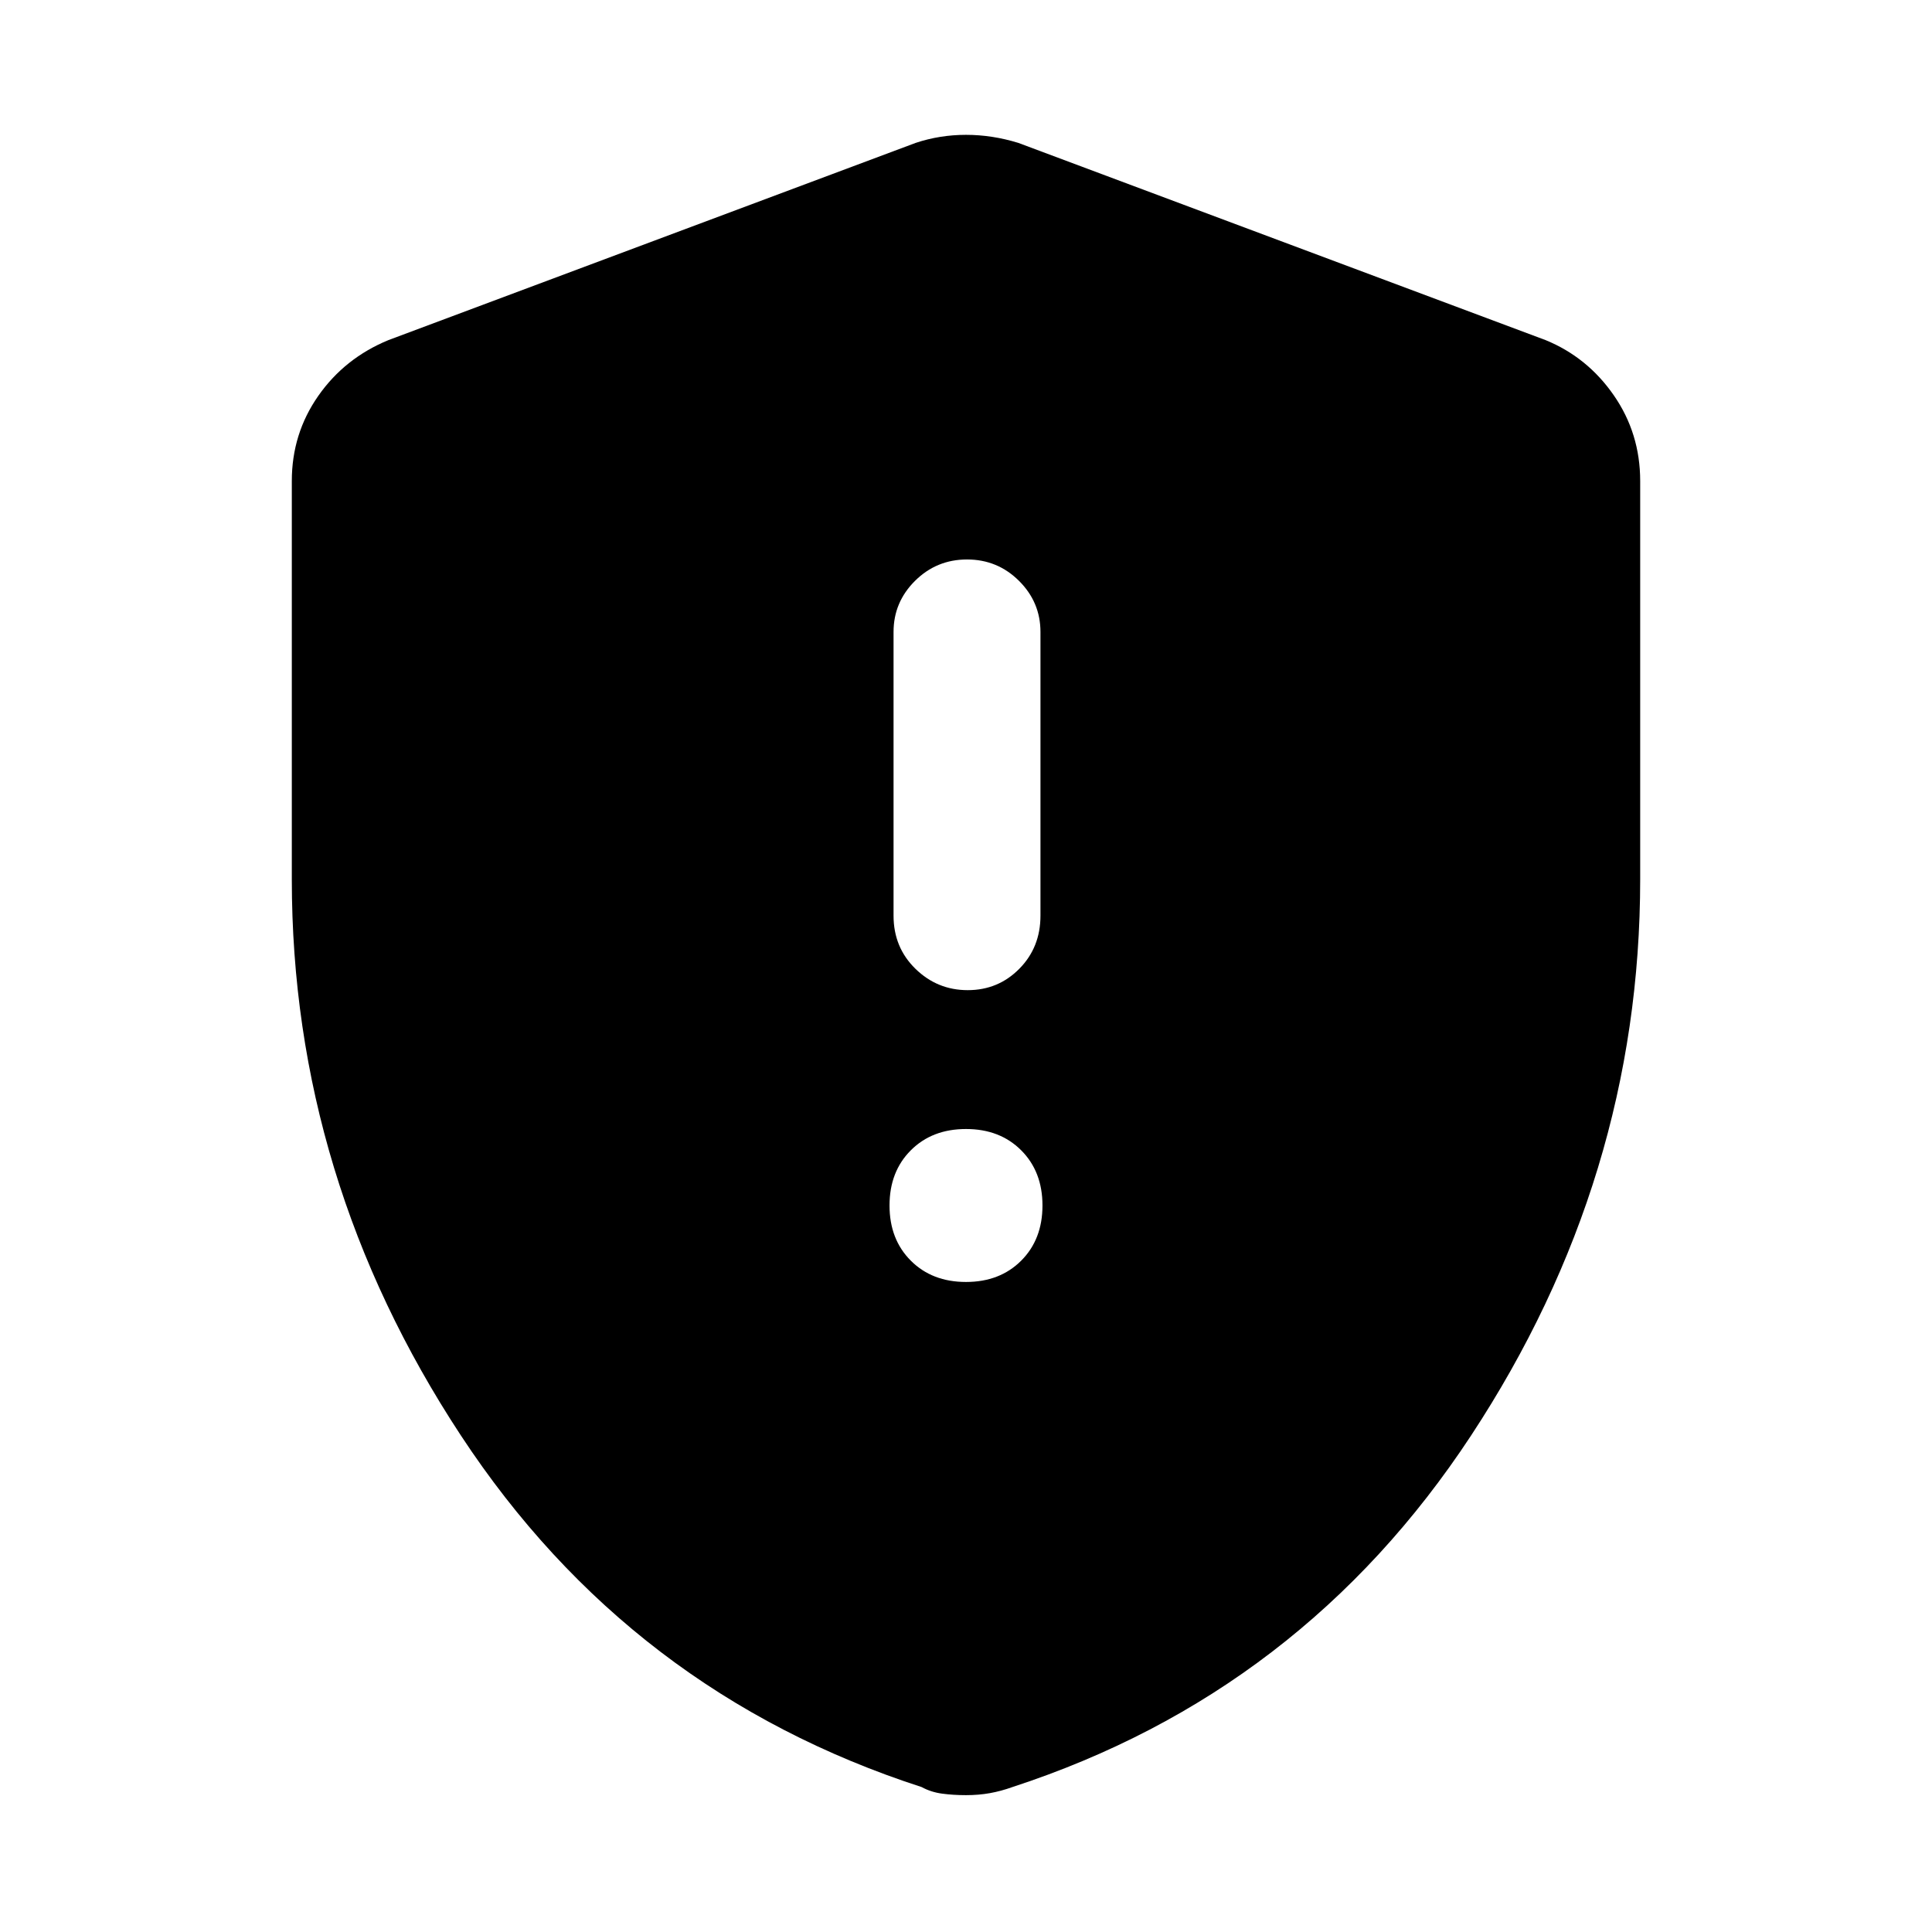 <svg xmlns="http://www.w3.org/2000/svg" height="48" viewBox="0 -960 960 960" width="48"><path d="M480-323q16.85 0 27.42-10.58Q518-344.15 518-361t-10.58-27.42Q496.85-399 480-399t-27.42 10.58Q442-377.85 442-361t10.58 27.42Q463.15-323 480-323Zm.86-145q15.14 0 25.64-10.63Q517-489.25 517-505v-141q0-14.78-10.68-25.39Q495.65-682 480.51-682q-15.14 0-25.83 10.61Q444-660.78 444-646v141q0 15.75 10.86 26.37 10.86 10.63 26 10.63ZM480-68q-6.32 0-11.88-.75Q462.56-69.5 458-72q-145-47-229-174.74-84-127.74-84-276.37V-721q0-23.47 13.12-42.25Q171.23-782.03 193-791l262-98q12-4 25-4t26 4l262 98q20.79 8.51 33.89 27.43Q815-744.65 815-721v197.89q0 148.63-84 276.37Q647-119 503-72q-5.56 2-11.12 3T480-68Z"/></svg>